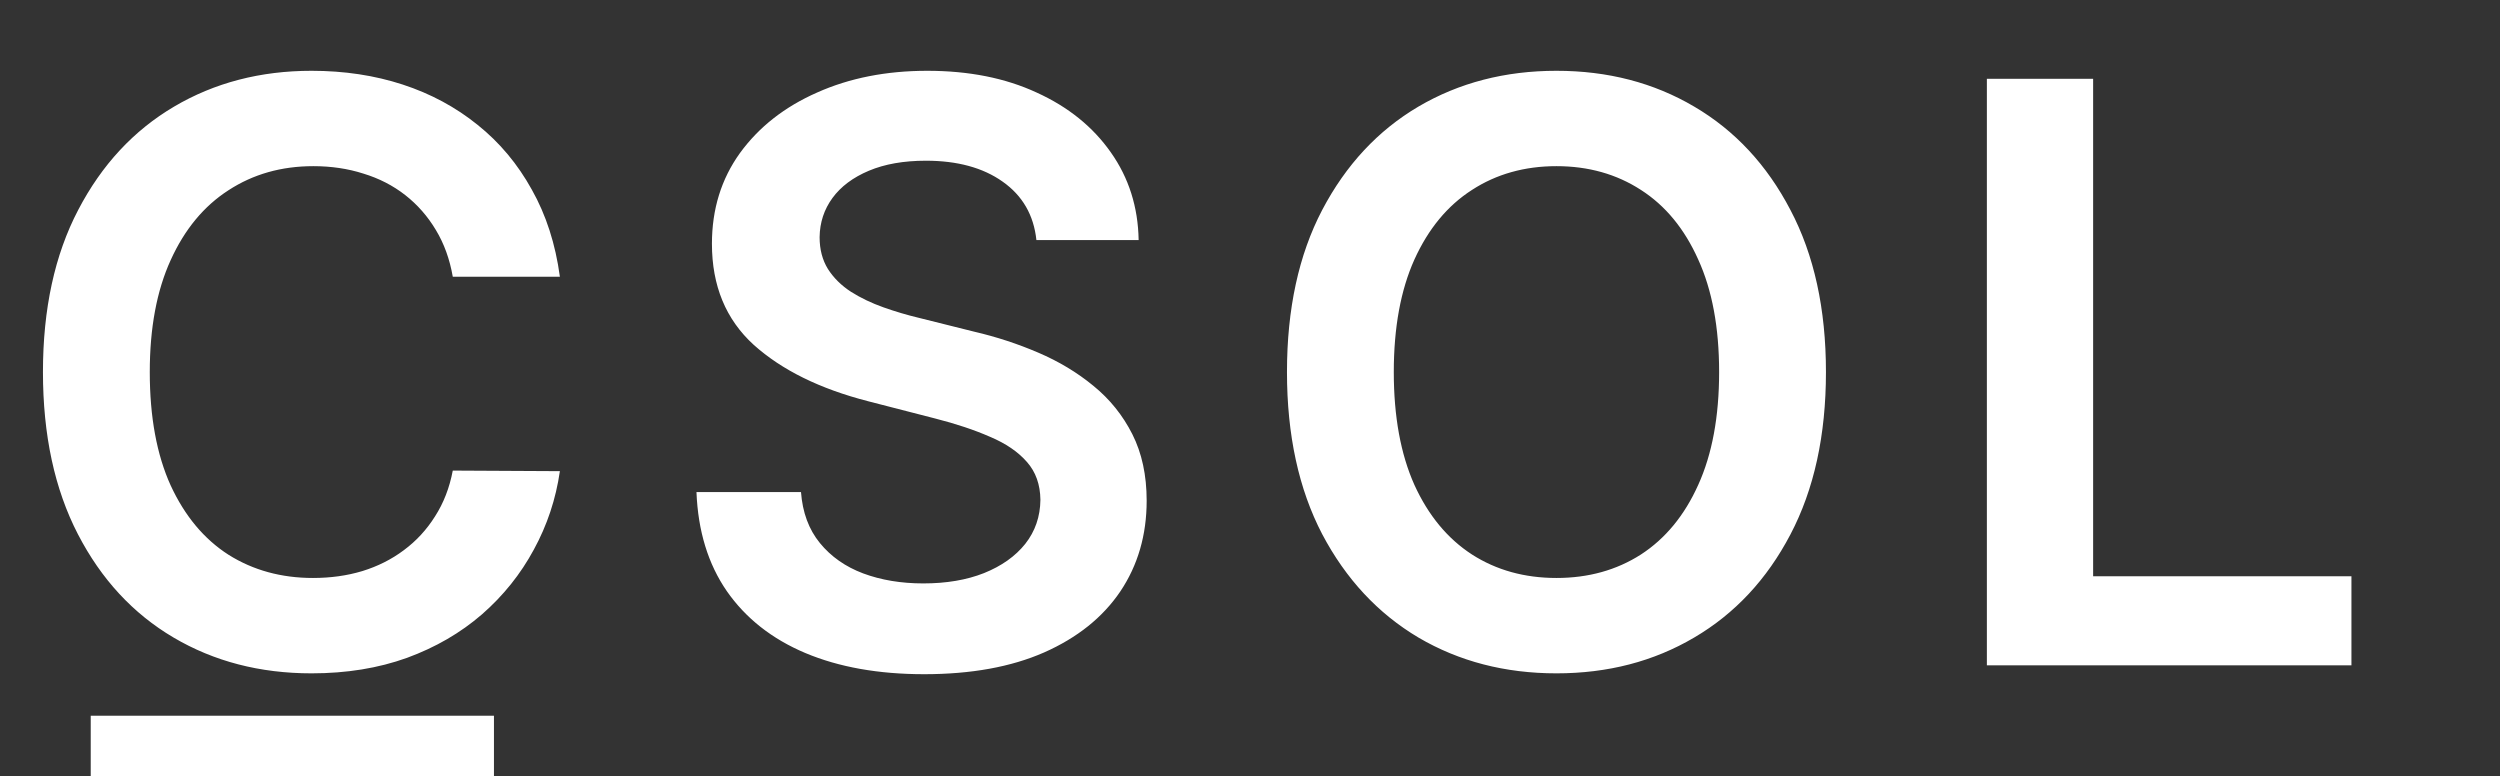 <svg width="248" height="77" viewBox="0 0 248 77" fill="none" xmlns="http://www.w3.org/2000/svg">
<rect x="0" y="0" width="248" height="77" fill="#333333" stroke="none"/>
<path d="M55.54 27.449H44.915C44.612 25.706 44.053 24.163 43.239 22.818C42.424 21.454 41.411 20.299 40.199 19.352C38.987 18.405 37.604 17.695 36.051 17.222C34.517 16.729 32.86 16.483 31.079 16.483C27.917 16.483 25.114 17.278 22.671 18.869C20.227 20.441 18.314 22.752 16.932 25.801C15.549 28.831 14.858 32.534 14.858 36.909C14.858 41.36 15.549 45.11 16.932 48.159C18.333 51.189 20.246 53.481 22.671 55.034C25.114 56.568 27.907 57.335 31.051 57.335C32.794 57.335 34.422 57.108 35.938 56.653C37.472 56.18 38.845 55.489 40.057 54.58C41.288 53.67 42.32 52.553 43.153 51.227C44.006 49.901 44.593 48.386 44.915 46.682L55.54 46.739C55.142 49.504 54.28 52.099 52.955 54.523C51.648 56.947 49.934 59.087 47.812 60.943C45.691 62.78 43.21 64.22 40.369 65.261C37.528 66.284 34.375 66.796 30.909 66.796C25.796 66.796 21.231 65.612 17.216 63.244C13.201 60.877 10.038 57.458 7.727 52.989C5.417 48.519 4.261 43.159 4.261 36.909C4.261 30.64 5.426 25.28 7.756 20.829C10.085 16.36 13.258 12.941 17.273 10.574C21.288 8.206 25.833 7.023 30.909 7.023C34.148 7.023 37.159 7.477 39.943 8.386C42.727 9.295 45.208 10.631 47.386 12.392C49.564 14.134 51.354 16.275 52.756 18.812C54.176 21.331 55.104 24.21 55.54 27.449ZM102.811 23.812C102.546 21.331 101.429 19.4 99.459 18.017C97.508 16.634 94.97 15.943 91.845 15.943C89.648 15.943 87.764 16.275 86.192 16.938C84.62 17.6 83.417 18.5 82.584 19.636C81.751 20.773 81.324 22.07 81.305 23.528C81.305 24.741 81.58 25.792 82.129 26.682C82.697 27.572 83.465 28.329 84.43 28.954C85.396 29.561 86.466 30.072 87.641 30.489C88.815 30.905 89.999 31.256 91.192 31.54L96.646 32.903C98.843 33.415 100.955 34.106 102.982 34.977C105.027 35.849 106.855 36.947 108.464 38.273C110.093 39.599 111.381 41.199 112.328 43.074C113.275 44.949 113.749 47.146 113.749 49.665C113.749 53.074 112.877 56.076 111.135 58.67C109.393 61.246 106.874 63.263 103.578 64.722C100.302 66.161 96.334 66.881 91.675 66.881C87.148 66.881 83.218 66.18 79.885 64.778C76.57 63.377 73.976 61.331 72.101 58.642C70.245 55.953 69.241 52.676 69.09 48.812H79.459C79.61 50.839 80.235 52.525 81.334 53.869C82.432 55.214 83.862 56.218 85.624 56.881C87.404 57.544 89.392 57.875 91.59 57.875C93.881 57.875 95.889 57.534 97.612 56.852C99.355 56.151 100.718 55.186 101.703 53.955C102.688 52.705 103.19 51.246 103.209 49.58C103.19 48.064 102.745 46.814 101.874 45.83C101.002 44.826 99.781 43.992 98.209 43.33C96.656 42.648 94.838 42.042 92.754 41.511L86.135 39.807C81.343 38.576 77.555 36.71 74.771 34.21C72.006 31.691 70.624 28.349 70.624 24.182C70.624 20.754 71.552 17.752 73.408 15.176C75.283 12.6 77.83 10.602 81.05 9.182C84.269 7.742 87.915 7.023 91.987 7.023C96.116 7.023 99.733 7.742 102.839 9.182C105.964 10.602 108.417 12.581 110.197 15.119C111.978 17.638 112.896 20.536 112.953 23.812H102.811ZM181.134 36.909C181.134 43.178 179.959 48.547 177.611 53.017C175.281 57.468 172.099 60.877 168.065 63.244C164.05 65.612 159.495 66.796 154.401 66.796C149.306 66.796 144.741 65.612 140.707 63.244C136.692 60.858 133.51 57.439 131.162 52.989C128.832 48.519 127.668 43.159 127.668 36.909C127.668 30.64 128.832 25.28 131.162 20.829C133.51 16.36 136.692 12.941 140.707 10.574C144.741 8.206 149.306 7.023 154.401 7.023C159.495 7.023 164.05 8.206 168.065 10.574C172.099 12.941 175.281 16.36 177.611 20.829C179.959 25.28 181.134 30.64 181.134 36.909ZM170.537 36.909C170.537 32.496 169.846 28.775 168.463 25.744C167.099 22.695 165.205 20.394 162.781 18.841C160.357 17.269 157.563 16.483 154.401 16.483C151.238 16.483 148.444 17.269 146.02 18.841C143.596 20.394 141.692 22.695 140.31 25.744C138.946 28.775 138.264 32.496 138.264 36.909C138.264 41.322 138.946 45.053 140.31 48.102C141.692 51.133 143.596 53.434 146.02 55.006C148.444 56.559 151.238 57.335 154.401 57.335C157.563 57.335 160.357 56.559 162.781 55.006C165.205 53.434 167.099 51.133 168.463 48.102C169.846 45.053 170.537 41.322 170.537 36.909ZM197.098 66V7.818H207.638V57.165H233.263V66H197.098Z" fill="white"/>
<rect x="9" y="71" width="40" height="6" fill="white"/>
</svg>
